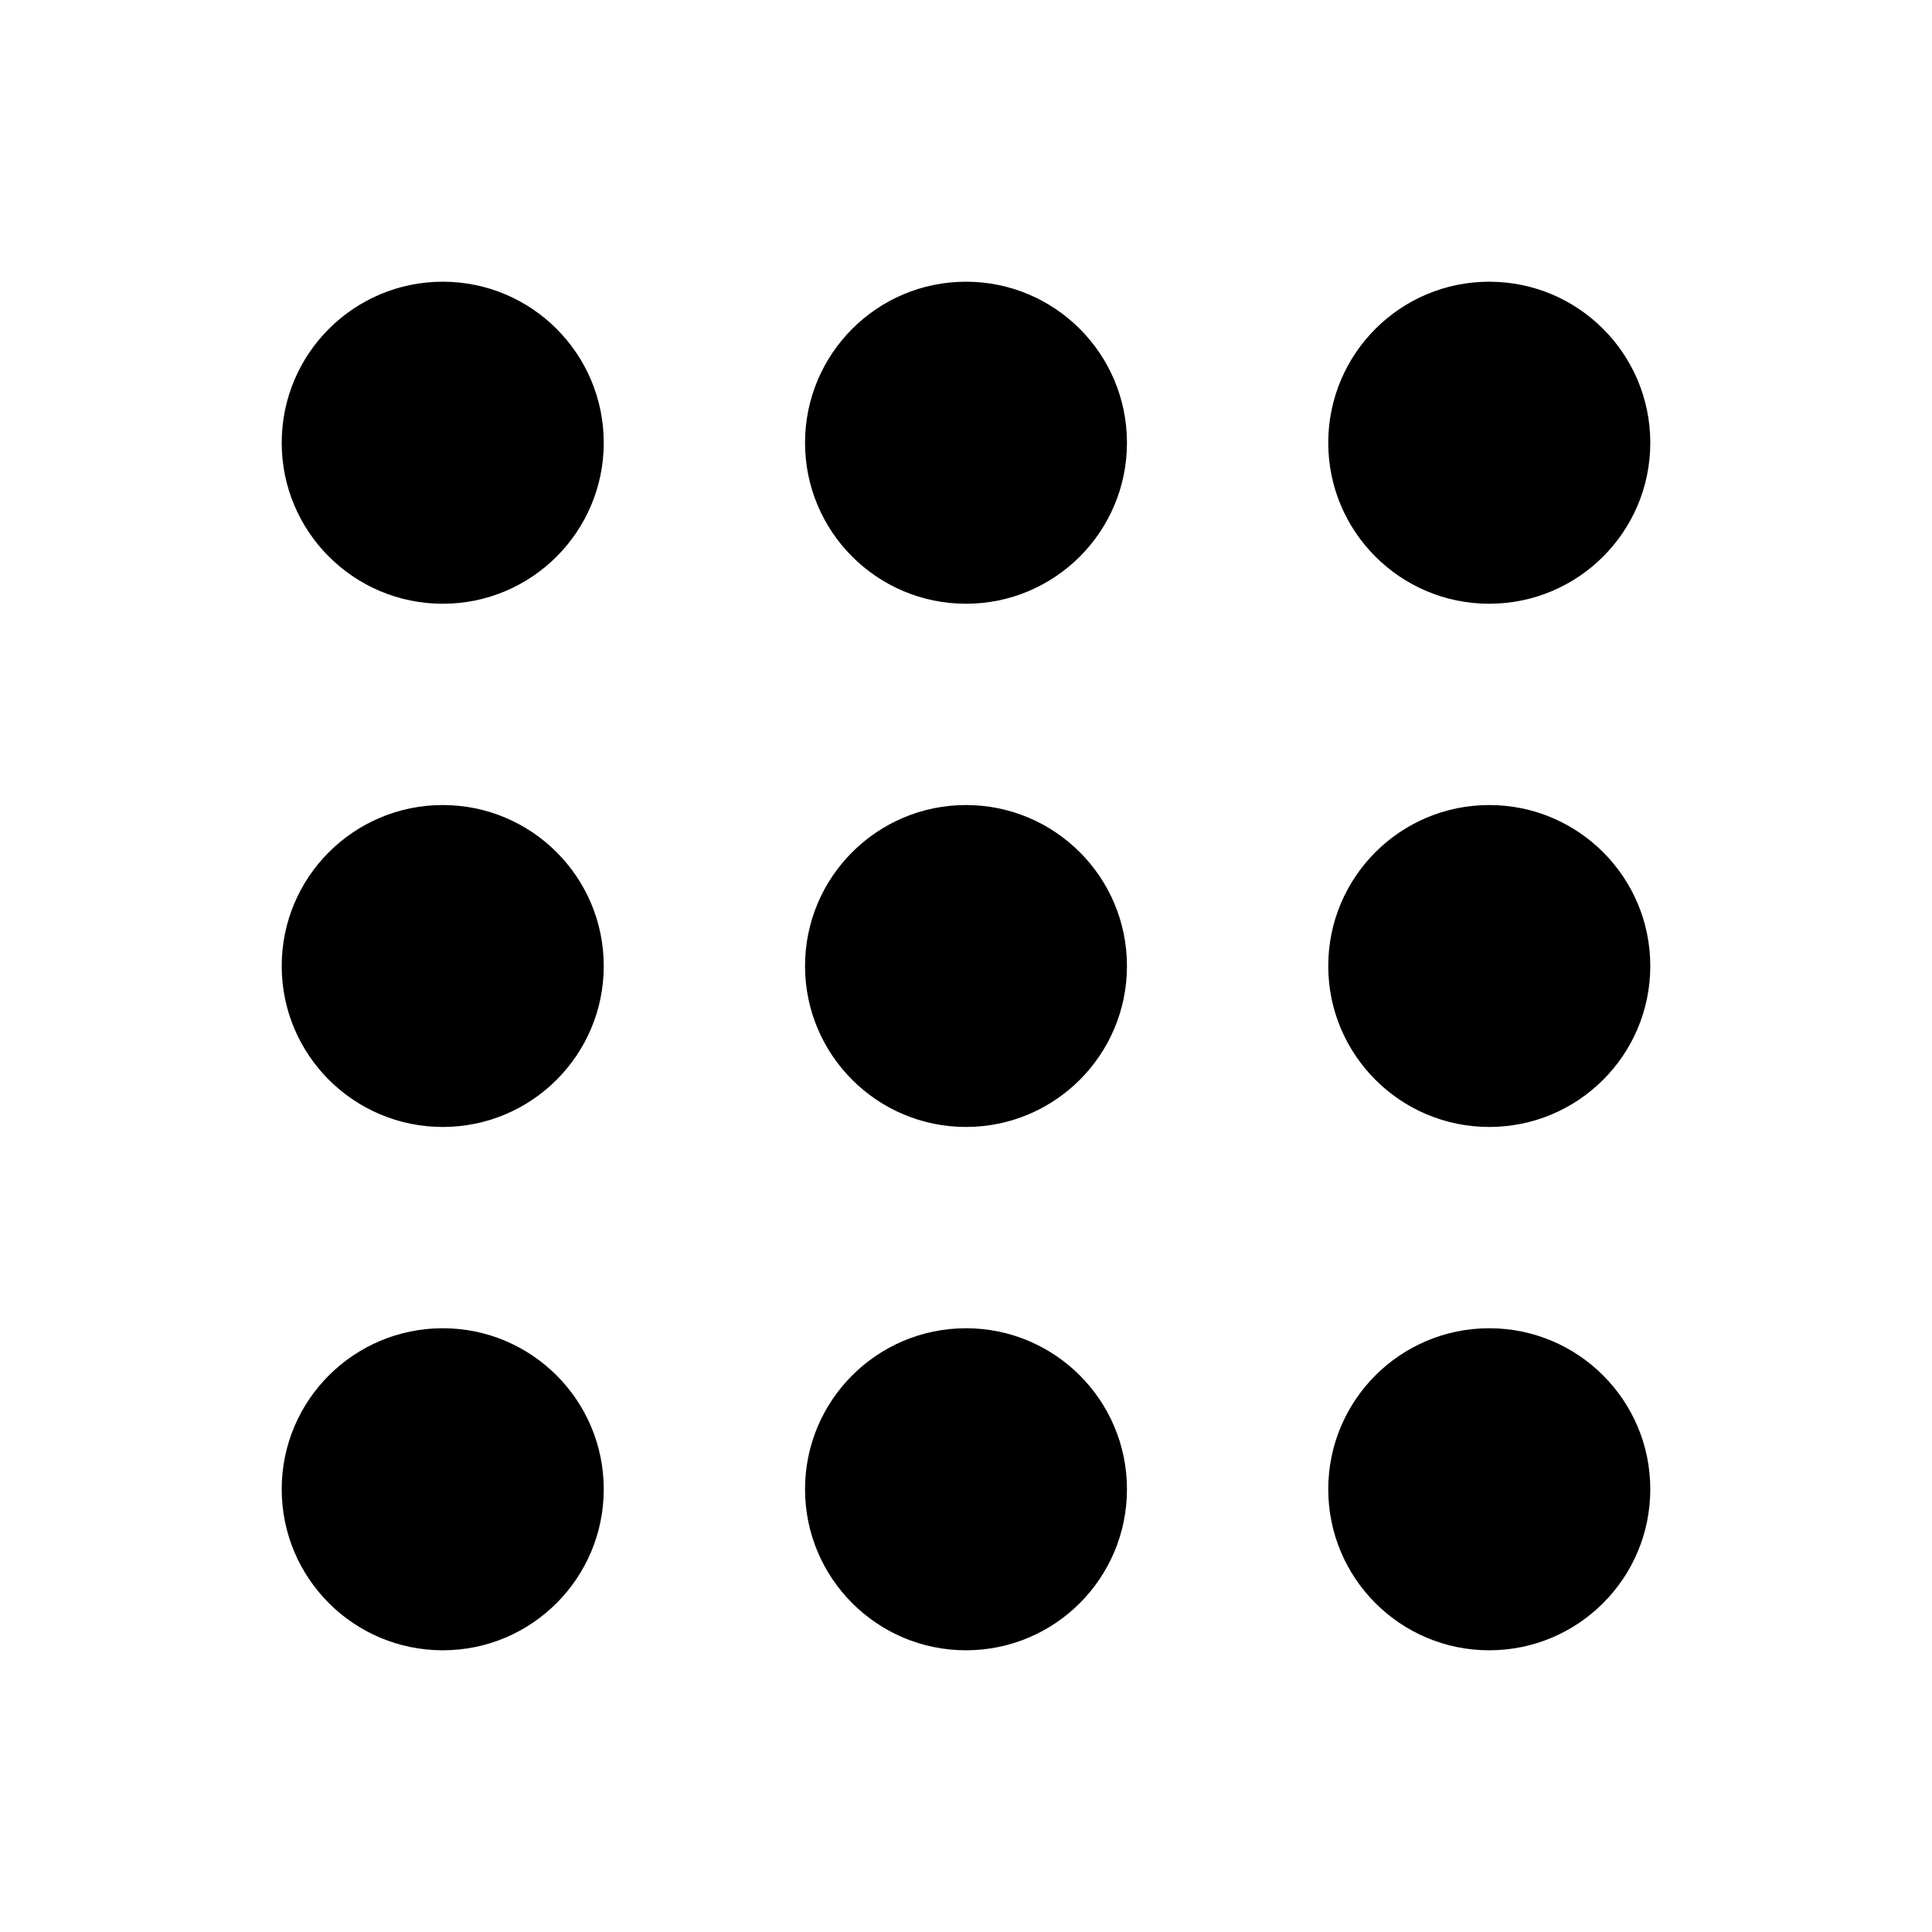 <!-- eslint-disable max-len -->
<svg viewBox="0 0 16 16">
    <path d="M8 5C7.264 5 6.667 4.403 6.667 3.667C6.667 2.93 7.264 2.333 8 2.333C8.736 2.333 9.333 2.93 9.333 3.667C9.333 4.403 8.736 5 8 5Z M8 9.333C7.264 9.333 6.667 8.736 6.667 8C6.667 7.264 7.264 6.667 8 6.667C8.736 6.667 9.333 7.264 9.333 8C9.333 8.736 8.736 9.333 8 9.333Z M6.667 12.333C6.667 13.07 7.264 13.667 8 13.667C8.736 13.667 9.333 13.07 9.333 12.333C9.333 11.597 8.736 11 8 11C7.264 11 6.667 11.597 6.667 12.333Z M3.667 5C2.93 5 2.333 4.403 2.333 3.667C2.333 2.93 2.93 2.333 3.667 2.333C4.403 2.333 5 2.93 5 3.667C5 4.403 4.403 5 3.667 5Z M3.667 9.333C2.93 9.333 2.333 8.736 2.333 8C2.333 7.264 2.93 6.667 3.667 6.667C4.403 6.667 5 7.264 5 8C5 8.736 4.403 9.333 3.667 9.333Z M2.333 12.333C2.333 13.07 2.93 13.667 3.667 13.667C4.403 13.667 5 13.07 5 12.333C5 11.597 4.403 11 3.667 11C2.93 11 2.333 11.597 2.333 12.333Z M12.333 5C11.597 5 11 4.403 11 3.667C11 2.93 11.597 2.333 12.333 2.333C13.07 2.333 13.667 2.93 13.667 3.667C13.667 4.403 13.07 5 12.333 5Z M12.333 9.333C11.597 9.333 11 8.736 11 8C11 7.264 11.597 6.667 12.333 6.667C13.07 6.667 13.667 7.264 13.667 8C13.667 8.736 13.07 9.333 12.333 9.333Z M11 12.333C11 13.07 11.597 13.667 12.333 13.667C13.07 13.667 13.667 13.07 13.667 12.333C13.667 11.597 13.07 11 12.333 11C11.597 11 11 11.597 11 12.333Z" />
</svg>
